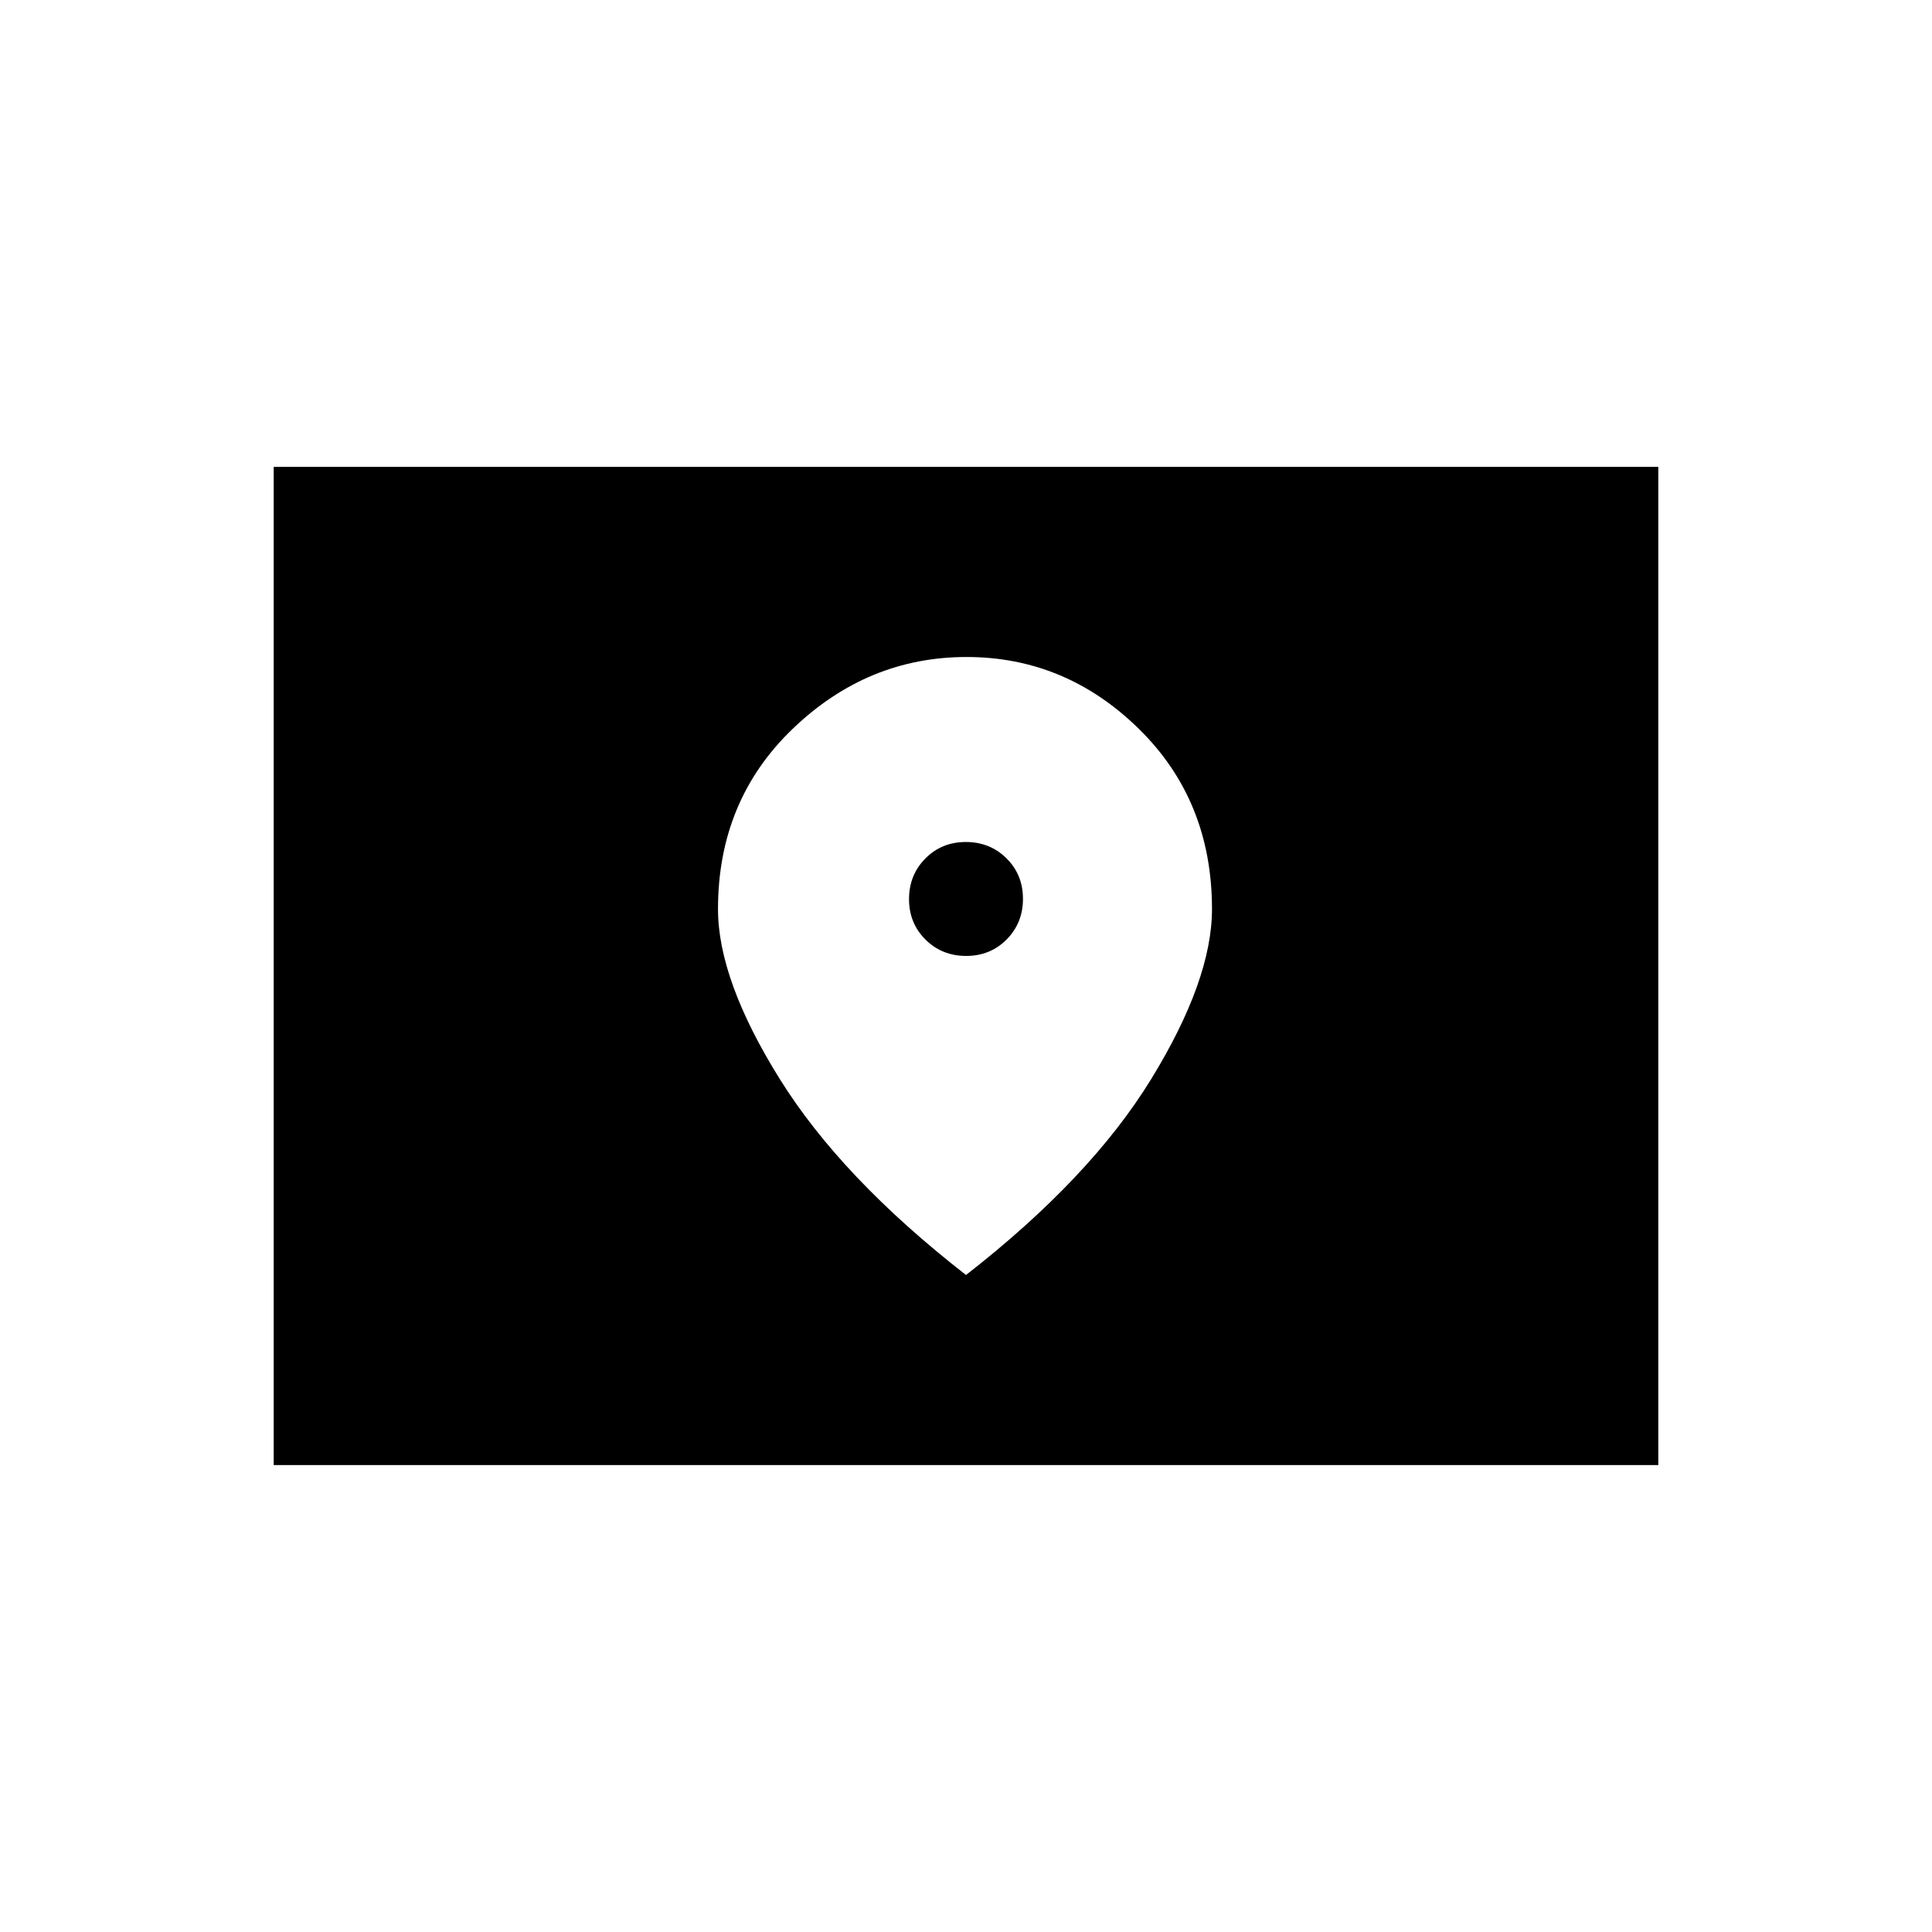 <svg xmlns="http://www.w3.org/2000/svg" height="20" viewBox="0 -960 960 960" width="20"><path d="M136-232v-496h688v496H136Zm344.076-253q-11.999 0-20.191-8.117-8.193-8.116-8.193-20.115 0-11.999 8.117-20.191 8.117-8.192 20.115-8.192 11.999 0 20.191 8.116 8.193 8.117 8.193 20.116 0 11.998-8.117 20.191Q492.074-485 480.076-485ZM480-326.461q61.846-48.154 92.039-97.385 30.192-49.231 30.192-84.431 0-53.954-36.385-89.608-36.384-35.654-85.586-35.654-49.201 0-86.346 35.654t-37.145 89.608q0 35.2 30.692 84.431 30.693 49.231 92.539 97.385Z"/></svg>